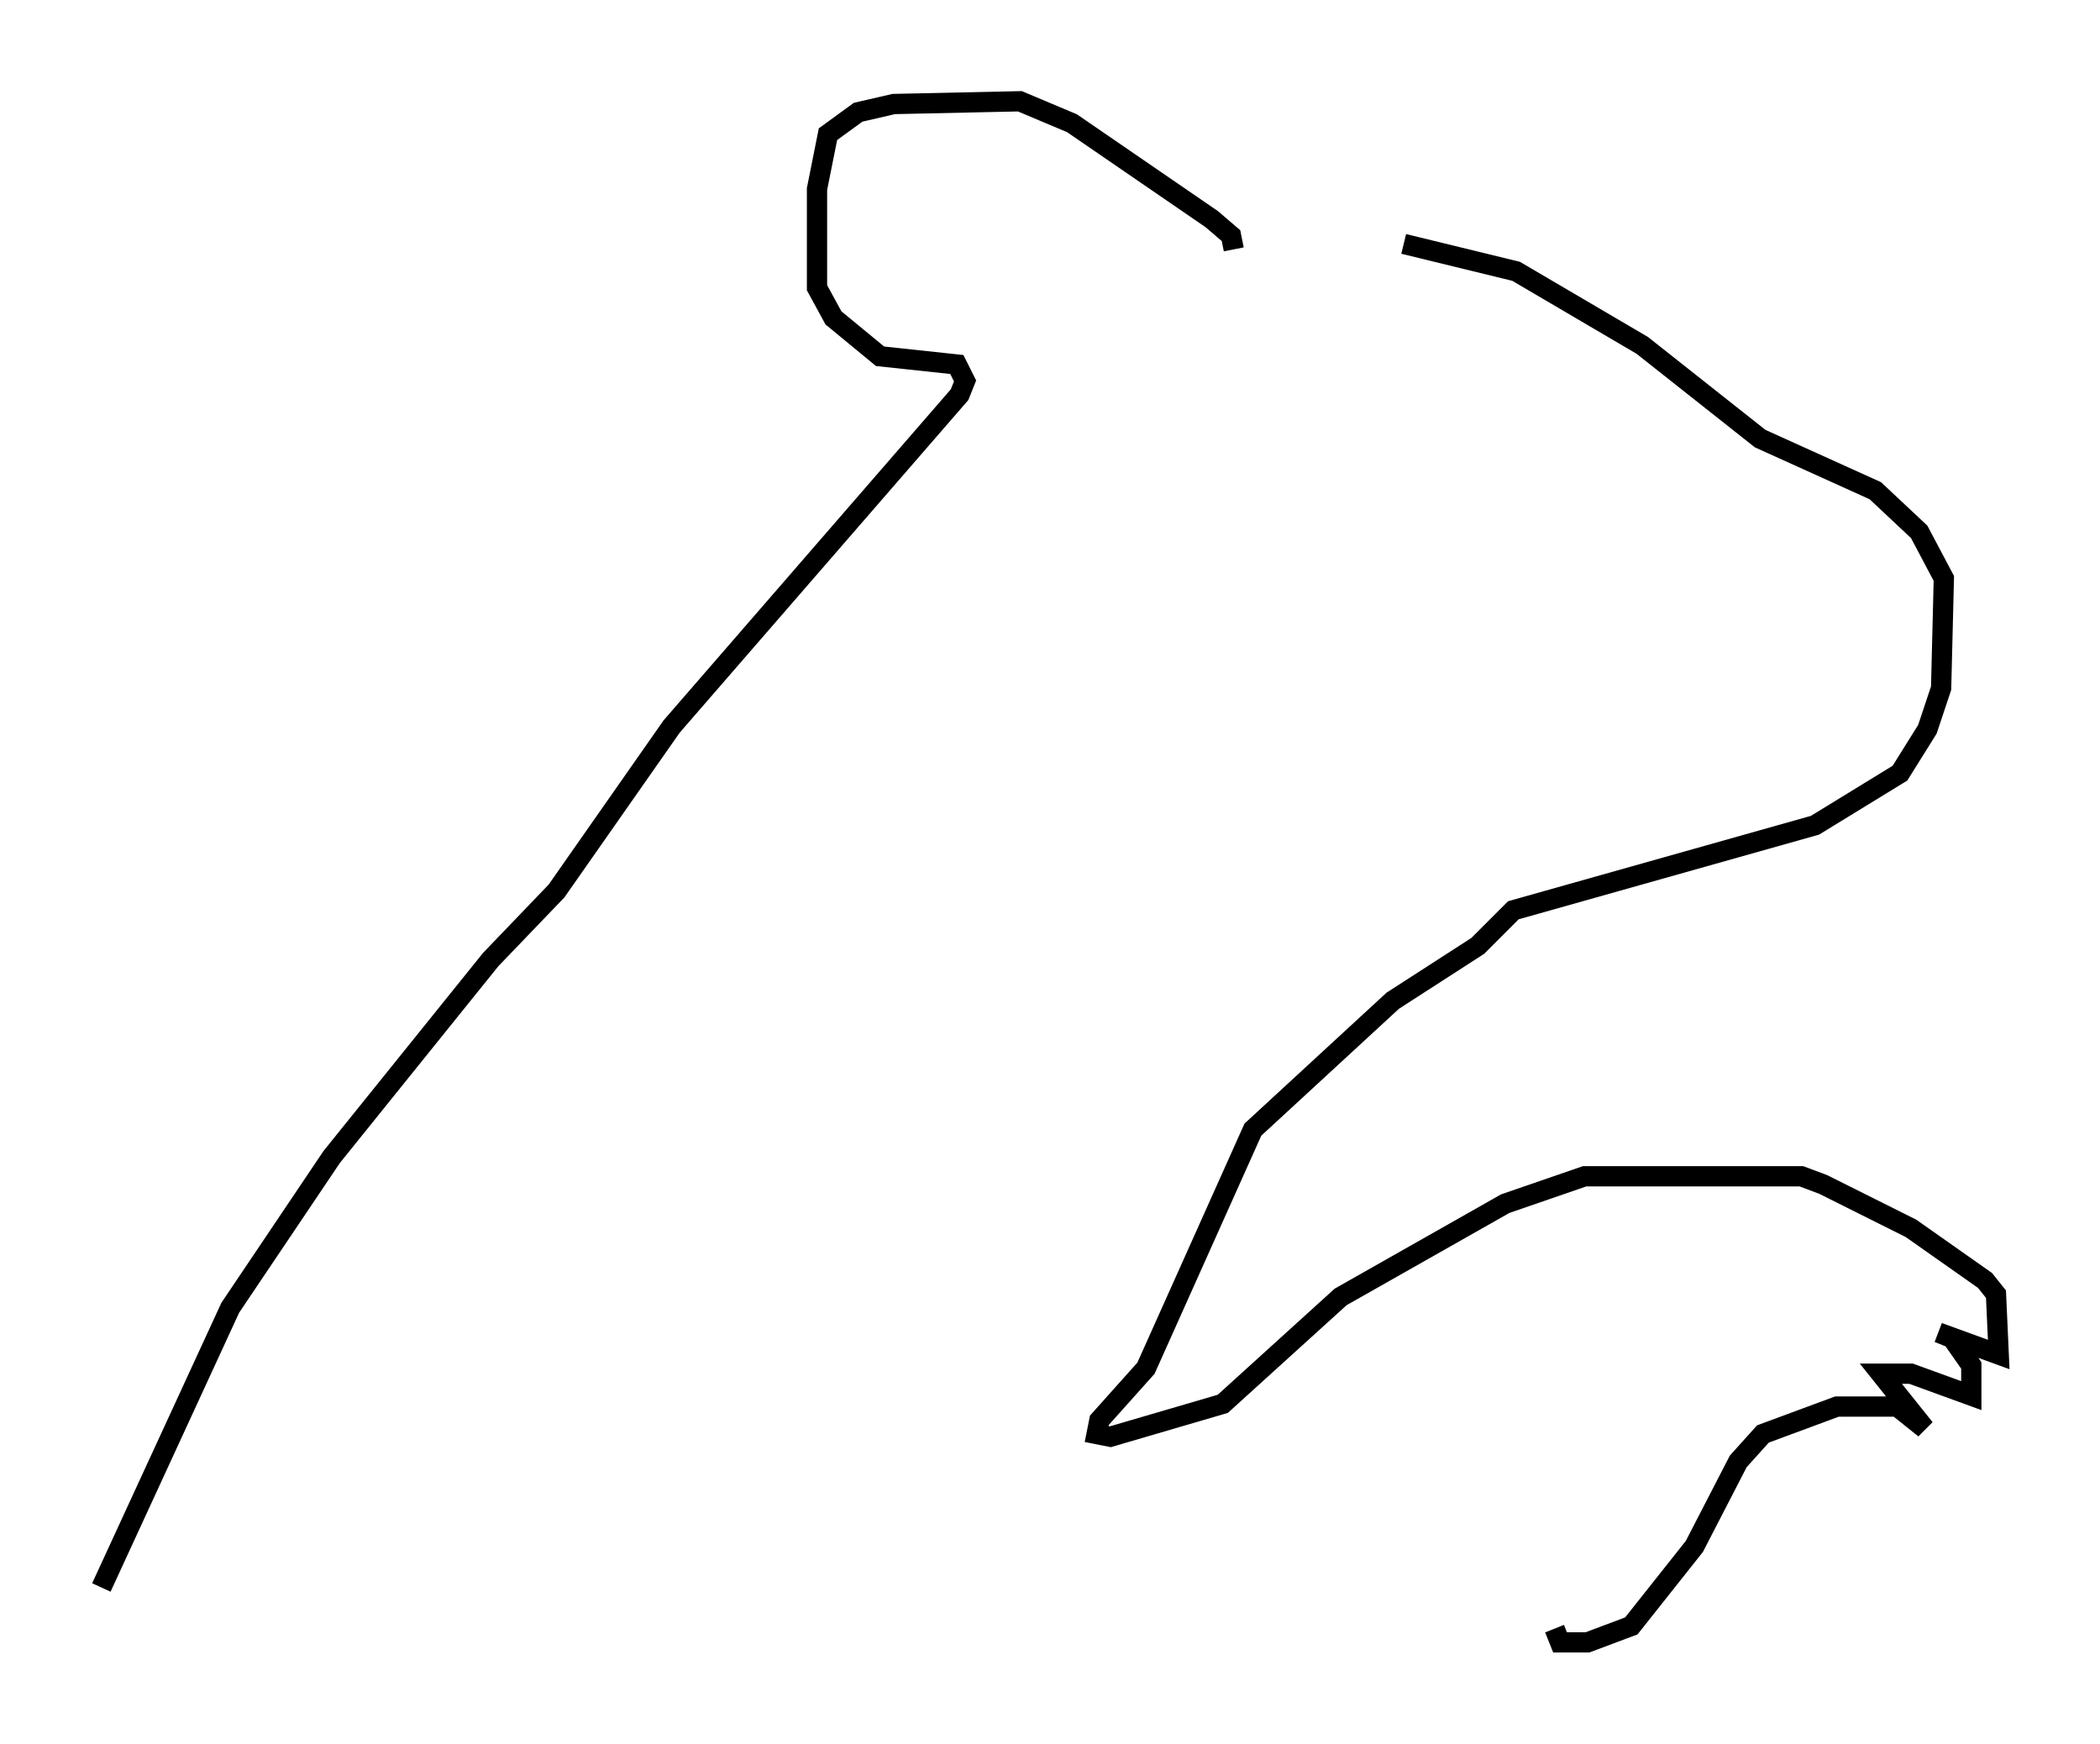 <?xml version="1.0" encoding="utf-8" ?>
<svg baseProfile="full" height="86.048" version="1.1" width="103.639" xmlns="http://www.w3.org/2000/svg" xmlns:ev="http://www.w3.org/2001/xml-events" xmlns:xlink="http://www.w3.org/1999/xlink"><defs /><rect fill="white" height="86.048" width="103.639" x="0" y="0" /><path d="M58.45, 12.442 m10.825, -0.406 l5.548, 1.353 6.225, 3.654 l5.819, 4.601 5.683, 2.571 l2.165, 2.03 1.218, 2.3 l-0.135, 5.413 -0.677, 2.03 l-1.353, 2.165 -4.195, 2.571 l-14.885, 4.195 -1.759, 1.759 l-4.195, 2.706 -6.901, 6.36 l-5.277, 11.773 -2.3, 2.571 l-0.135, 0.677 0.677, 0.135 l5.548, -1.624 5.819, -5.277 l8.119, -4.601 3.924, -1.353 l10.69, 0.0 1.083, 0.406 l4.33, 2.165 3.654, 2.571 l0.541, 0.677 0.135, 2.977 l-2.977, -1.083 0.677, 0.271 l0.947, 1.353 0.0, 1.488 l-2.977, -1.083 -1.488, 0.0 l2.165, 2.706 -1.353, -1.083 l-2.977, 0.0 -3.654, 1.353 l-1.218, 1.353 -2.165, 4.195 l-3.112, 3.924 -2.165, 0.812 l-1.353, 0.0 -0.271, -0.677 m-15.832, -68.064 l-0.135, -0.677 -0.947, -0.812 l-6.901, -4.736 -2.571, -1.083 l-6.225, 0.135 -1.759, 0.406 l-1.488, 1.083 -0.541, 2.706 l0.0, 4.871 0.812, 1.488 l2.3, 1.894 3.789, 0.406 l0.406, 0.812 -0.271, 0.677 l-14.208, 16.373 -5.683, 8.119 l-3.248, 3.383 -7.848, 9.743 l-5.007, 7.442 -6.36, 13.802 " fill="none" stroke="black" stroke-width="1" /></svg>